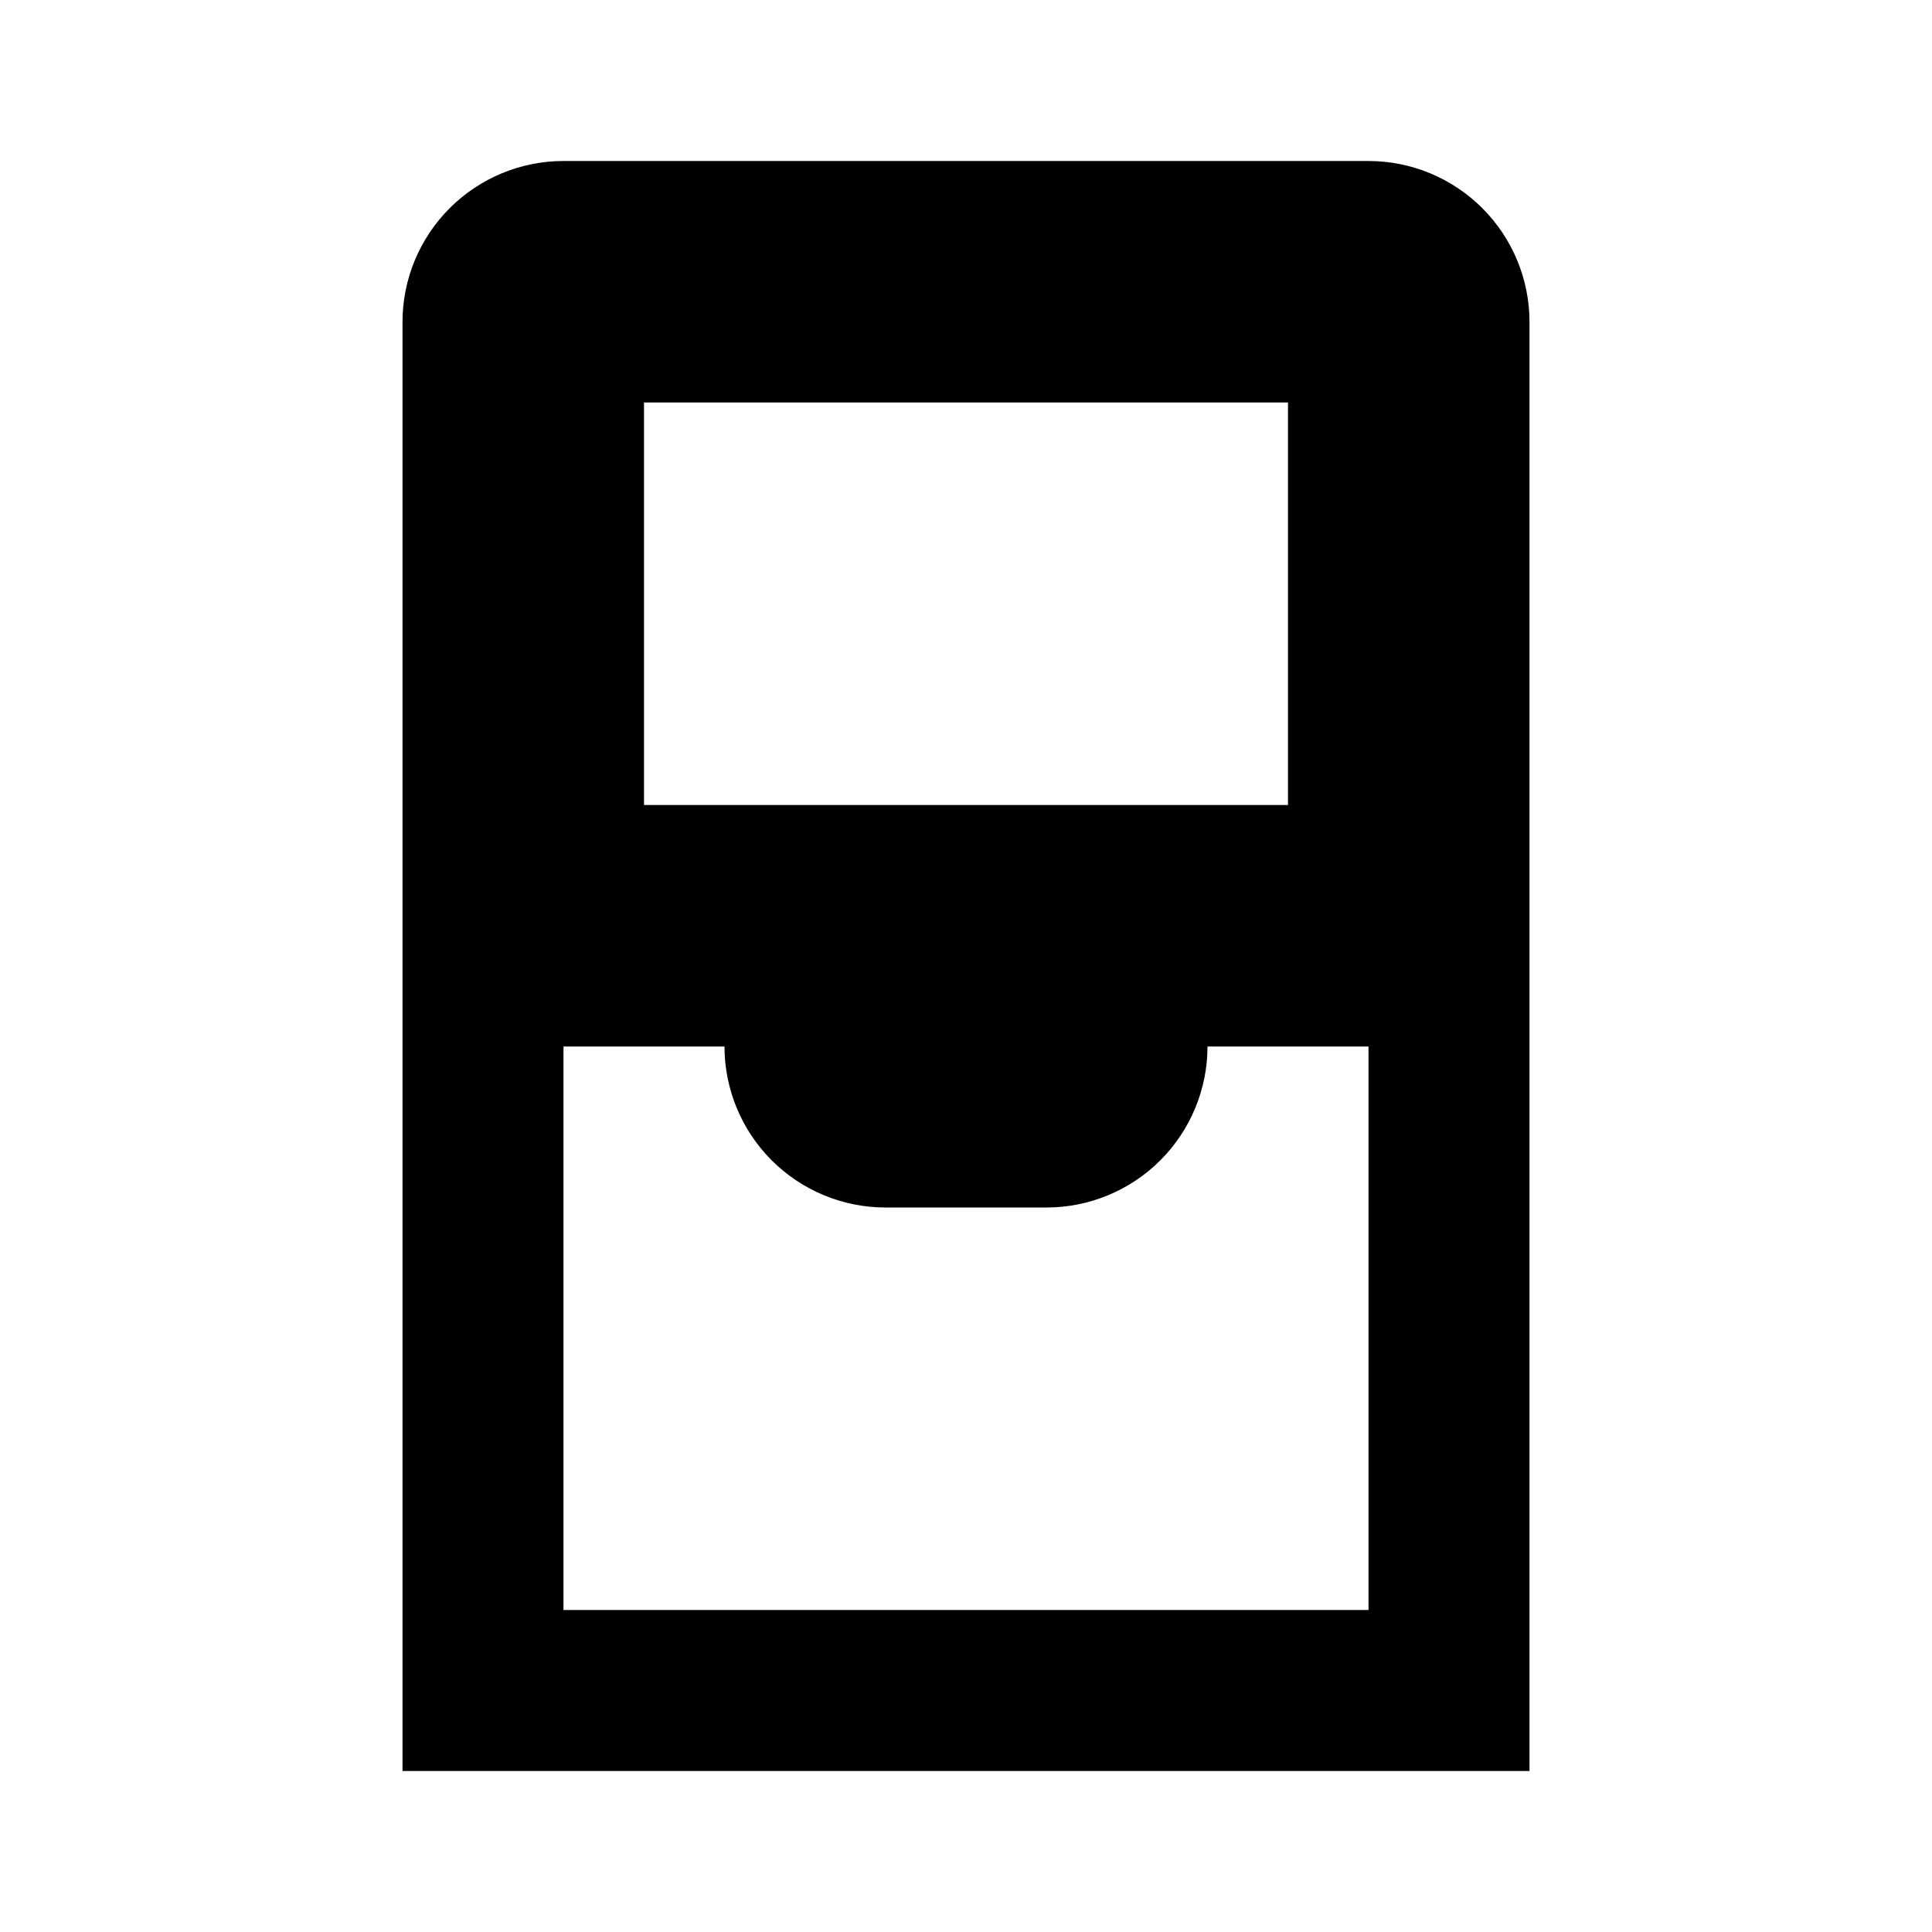 <svg id="cobas_liat" width="24" height="24" viewBox="0 0 24 24" xmlns="http://www.w3.org/2000/svg">
<path d="M17 2H7C6.47 2 5.961 2.211 5.586 2.586C5.211 2.961 5 3.47 5 4V22H19V4C19 3.47 18.789 2.961 18.414 2.586C18.039 2.211 17.53 2 17 2ZM8 5H16V10H8V5ZM17 20H7V13H9C9 13.53 9.211 14.039 9.586 14.414C9.961 14.789 10.47 15 11 15H13C13.53 15 14.039 14.789 14.414 14.414C14.789 14.039 15 13.53 15 13H17V20Z"/>
</svg>
